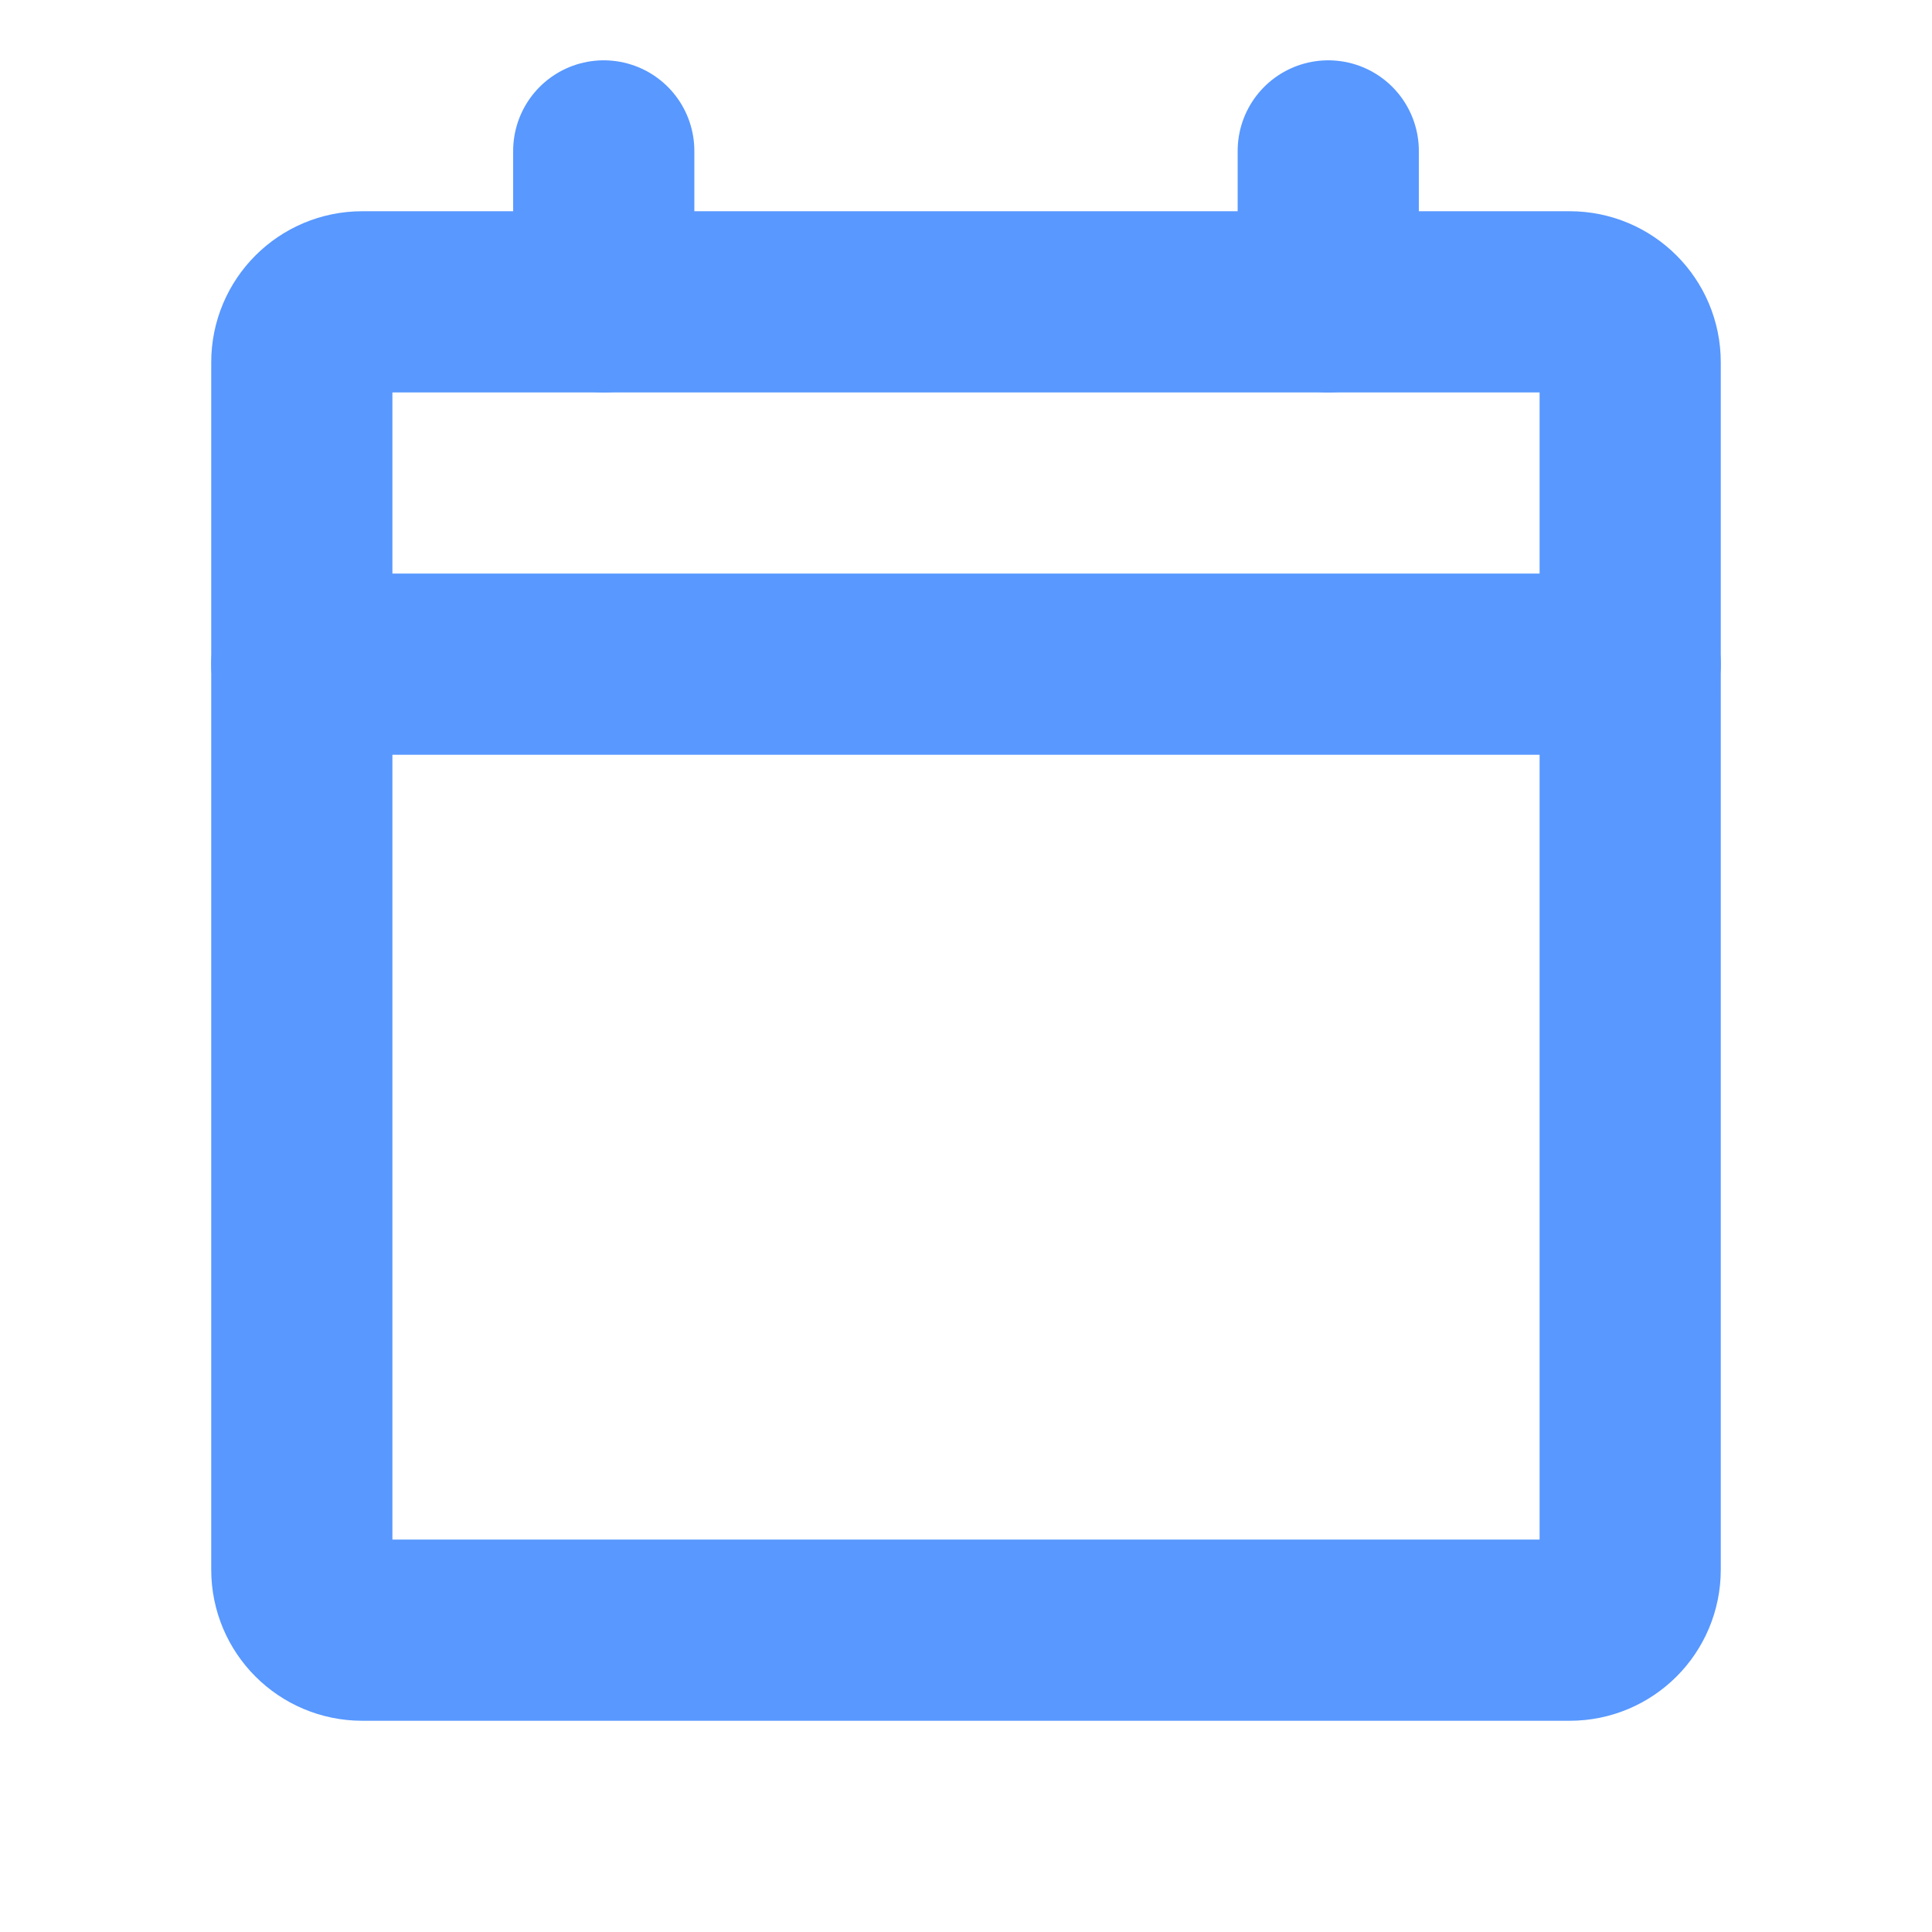 <svg width="18" height="18" viewBox="0 0 18 18" fill="none" xmlns="http://www.w3.org/2000/svg">
<path d="M14.625 2.812H3.375C3.064 2.812 2.812 3.064 2.812 3.375V14.625C2.812 14.936 3.064 15.188 3.375 15.188H14.625C14.936 15.188 15.188 14.936 15.188 14.625V3.375C15.188 3.064 14.936 2.812 14.625 2.812Z" stroke="#5898FF" stroke-width="1.688" stroke-linecap="round" stroke-linejoin="round"/>
<path d="M12.375 1.406V2.812" stroke="#5898FF" stroke-width="1.688" stroke-linecap="round" stroke-linejoin="round"/>
<path d="M5.625 1.406V2.812" stroke="#5898FF" stroke-width="1.688" stroke-linecap="round" stroke-linejoin="round"/>
<path d="M2.812 6.188H15.188" stroke="#5898FF" stroke-width="1.688" stroke-linecap="round" stroke-linejoin="round"/>
</svg>
